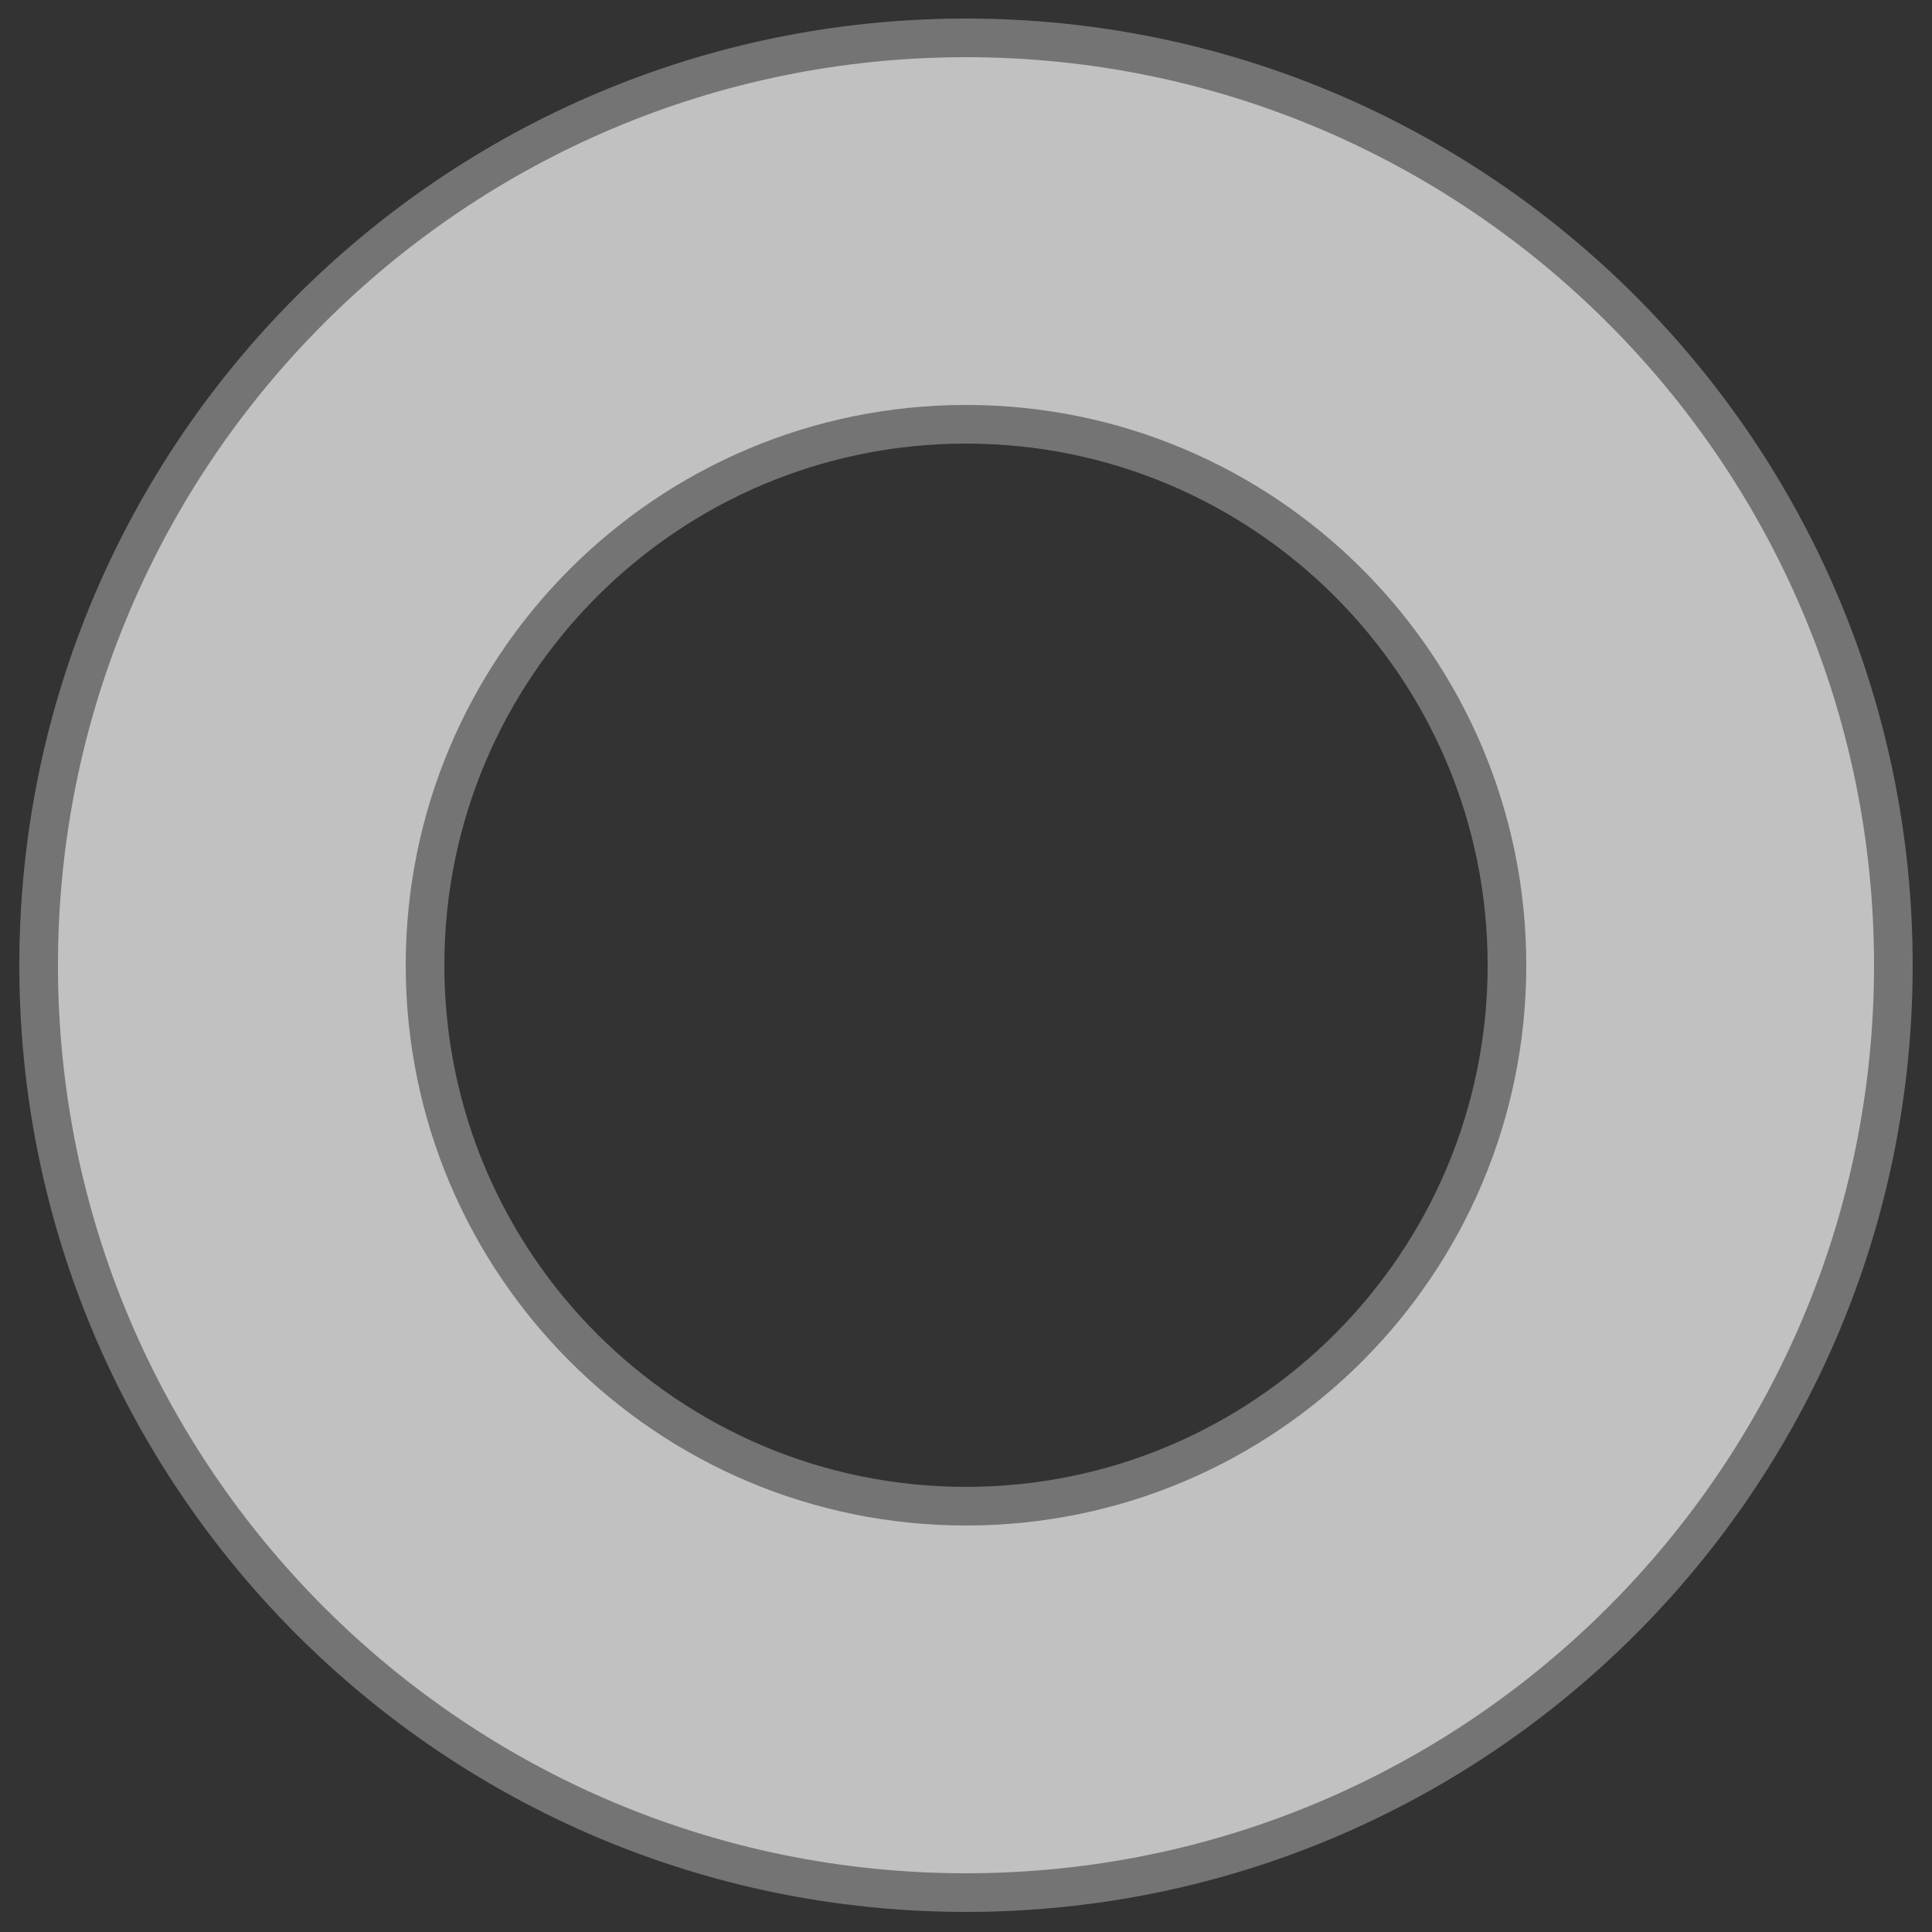 <svg width="50" height="50" viewBox="0 0 50 50" fill="none" xmlns="http://www.w3.org/2000/svg">
<rect x="0" y="0" width="50" height="50" fill="#333333" stroke="none"/>
<path d="M25 0.98C11.75 0.98 1 11.73 1 24.98C1 38.23 11.75 48.98 25 48.98C38.25 48.98 49 38.23 49 24.98C49 11.73 38.25 0.98 25 0.98V0.98ZM25 38.98C17.27 38.98 11 32.71 11 24.98C11 17.25 17.27 10.98 25 10.98C32.73 10.98 39 17.25 39 24.98C39 32.71 32.73 38.98 25 38.98Z" fill="#FEFEFE" fill-opacity="0.7" stroke="#747474"/>
</svg>
